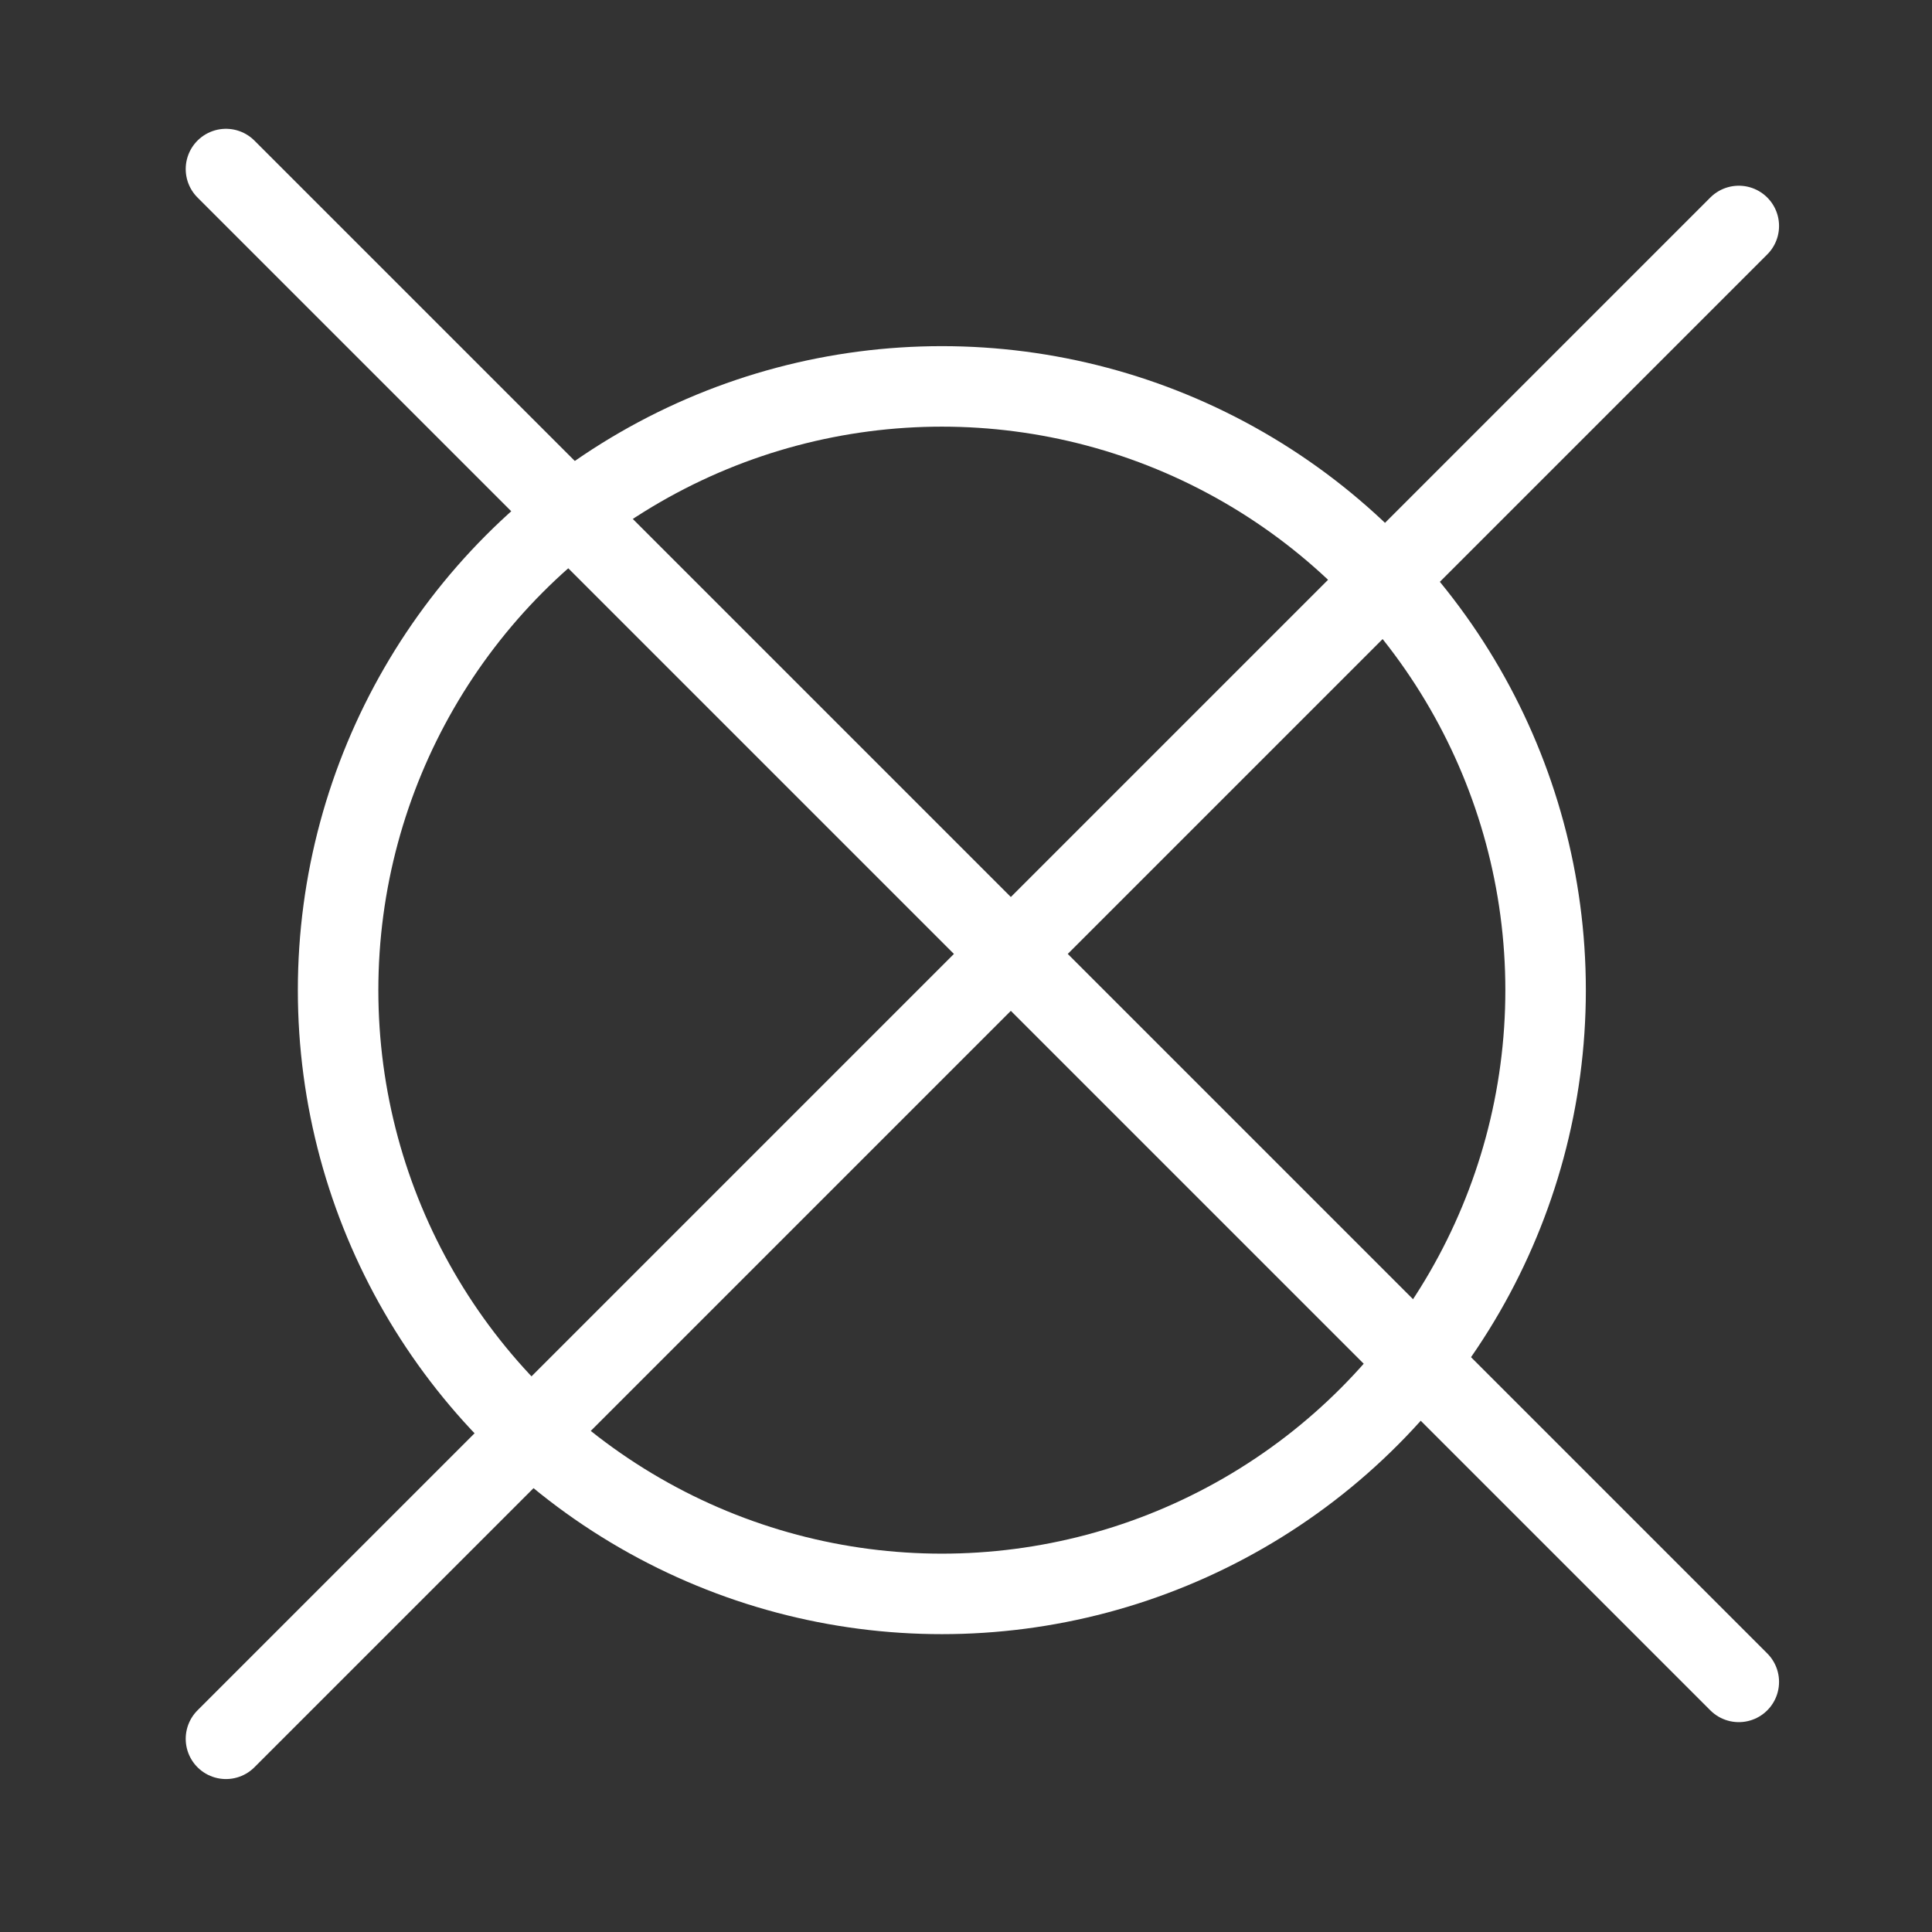 <svg fill="none" height="48" width="48" xmlns="http://www.w3.org/2000/svg"><rect width="100%" height="100%" fill="#333333" stroke="none"/><g stroke="#FFF" stroke-linecap="round" stroke-linejoin="round" stroke-width="2"><circle cx="23.4" cy="24.6" r="15"/><path d="m5.614 4.2 37.586 37.586m0-36.172-37.586 37.586"/></g></svg>